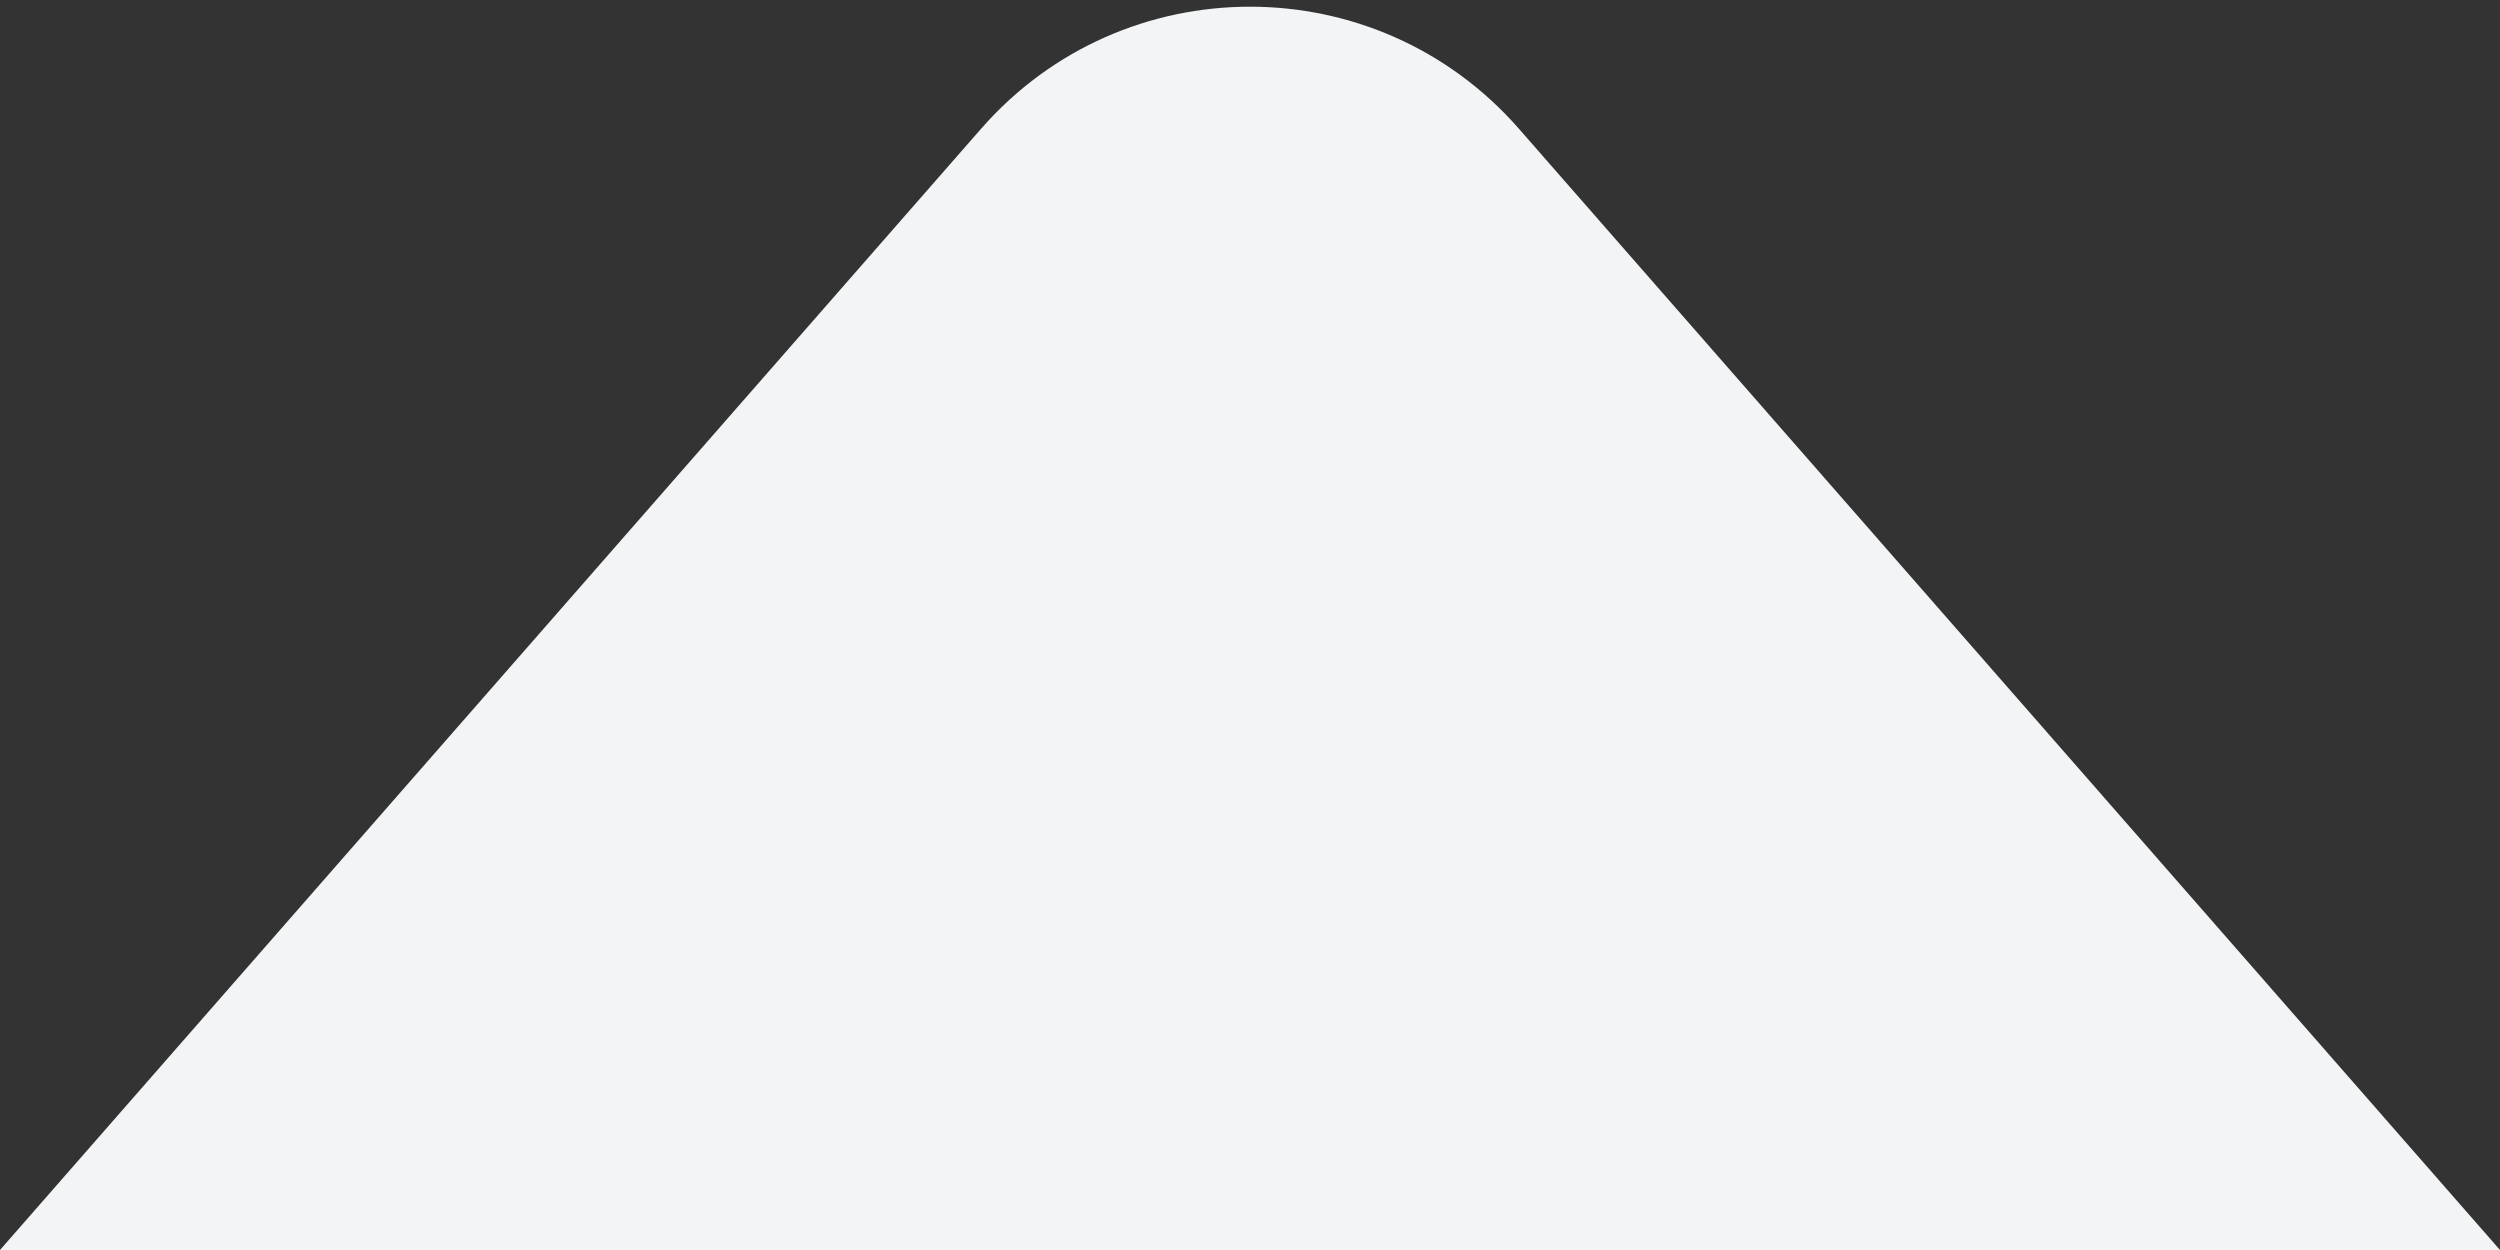 <svg width="14" height="7" viewBox="0 0 14 7" fill="none" xmlns="http://www.w3.org/2000/svg">
<rect x="0" y="0" width="14" height="7" fill="#333333" stroke="none"/>
<path d="M5.495 0.72C6.292 -0.19 7.708 -0.19 8.505 0.72L14 7L0 7L5.495 0.72Z" fill="#F2F4F5"/>
</svg>
